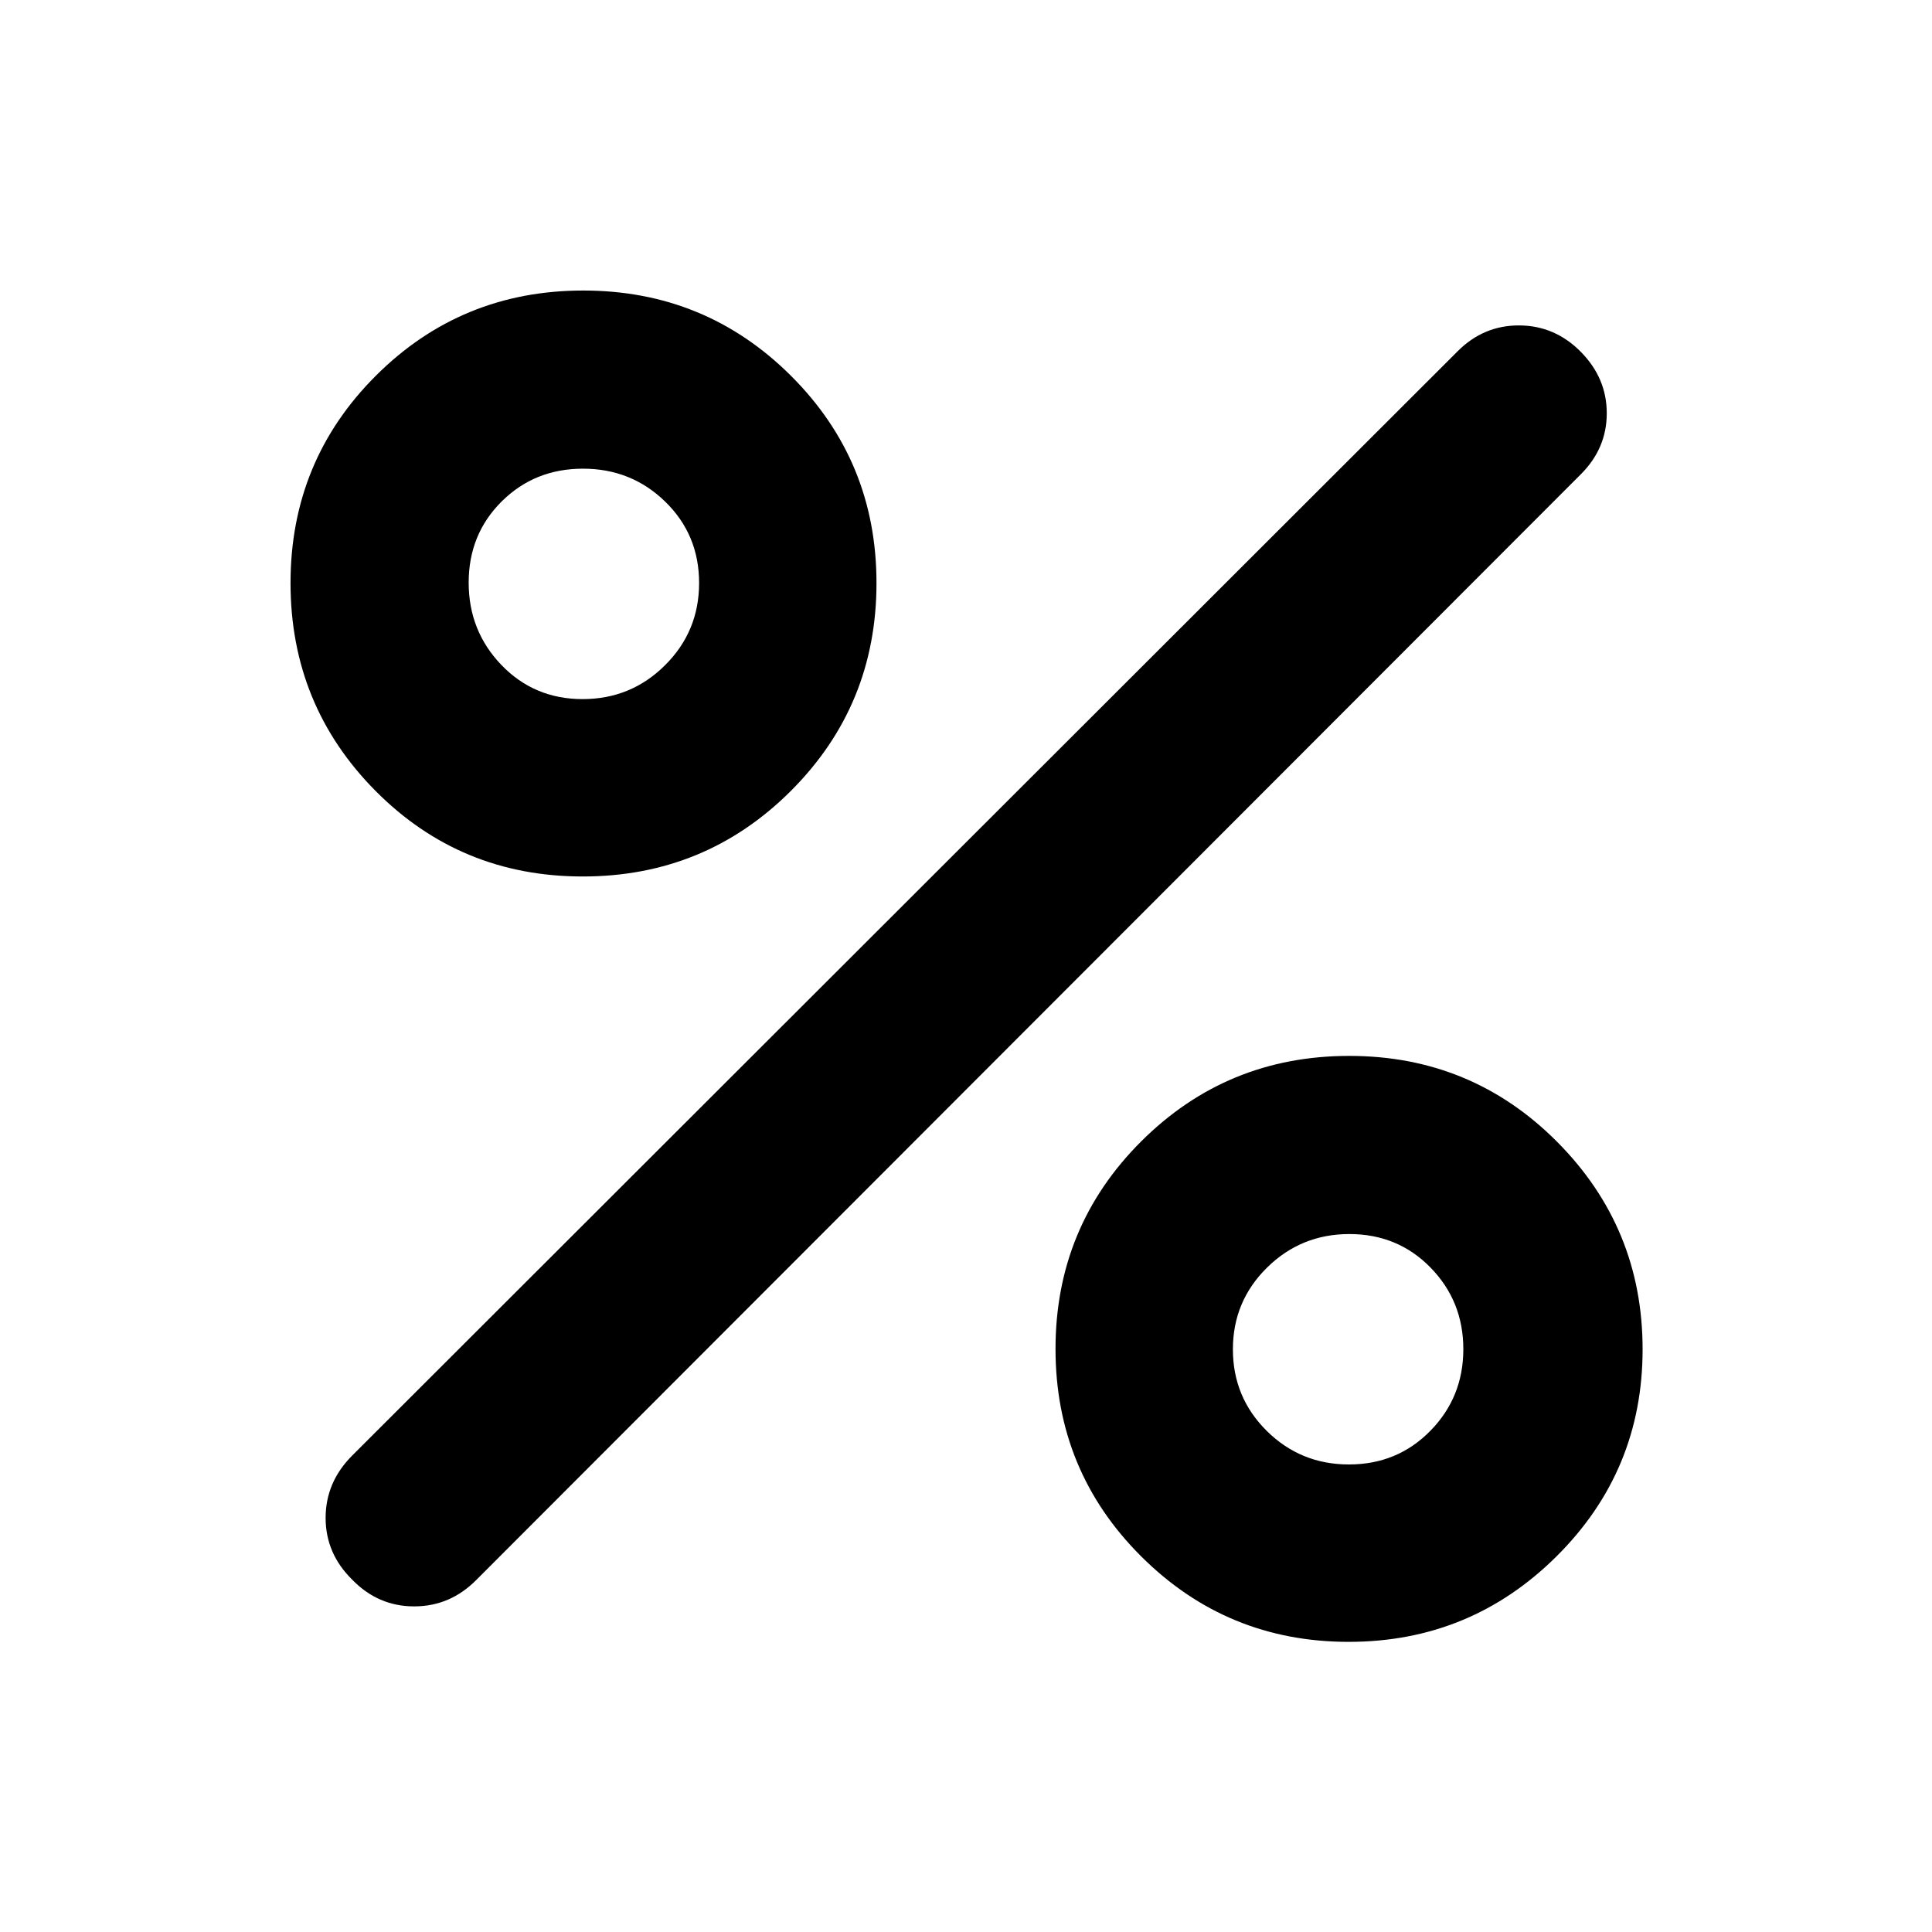 <svg xmlns="http://www.w3.org/2000/svg" height="40" viewBox="0 -960 960 960" width="40"><path d="M289.57-524.48q-60.8 0-103.01-42.57-42.2-42.57-42.2-103.25 0-60.67 42.4-103.01 42.4-42.33 103.08-42.33 60.67 0 103.18 42.36 42.5 42.37 42.5 102.99 0 60.8-42.57 103.31-42.57 42.5-103.38 42.5Zm-.07-88.14q24.03 0 40.95-16.83 16.93-16.82 16.93-40.85t-16.83-40.42q-16.82-16.4-40.85-16.4t-40.42 16.29q-16.4 16.3-16.4 40.33 0 24.03 16.29 40.95 16.3 16.93 40.33 16.93Zm380.65 468.45q-60.51 0-103.09-42.46-42.58-42.45-42.58-103.09t42.57-103.13q42.57-42.48 103.38-42.48 60.8 0 103.29 42.69 42.48 42.7 42.48 103.1 0 60.4-42.77 102.88-42.77 42.49-103.28 42.49Zm.15-88.15q24.03 0 40.42-16.7 16.4-16.71 16.4-40.58 0-23.86-16.29-40.54-16.3-16.67-40.33-16.67-24.03 0-40.95 16.71-16.93 16.7-16.93 40.57 0 23.86 16.83 40.54 16.82 16.67 40.85 16.67Zm-495.26 57.28q-13.24-12.98-13.24-30.74 0-17.76 13.24-31l549.31-548.74q12.87-12.87 30.59-12.78 17.71.1 30.58 13.15 12.87 13.06 12.87 30.5 0 17.43-12.87 30.3L236.78-175.04q-13.07 13.24-30.97 13.24t-30.77-13.24Z"/></svg>